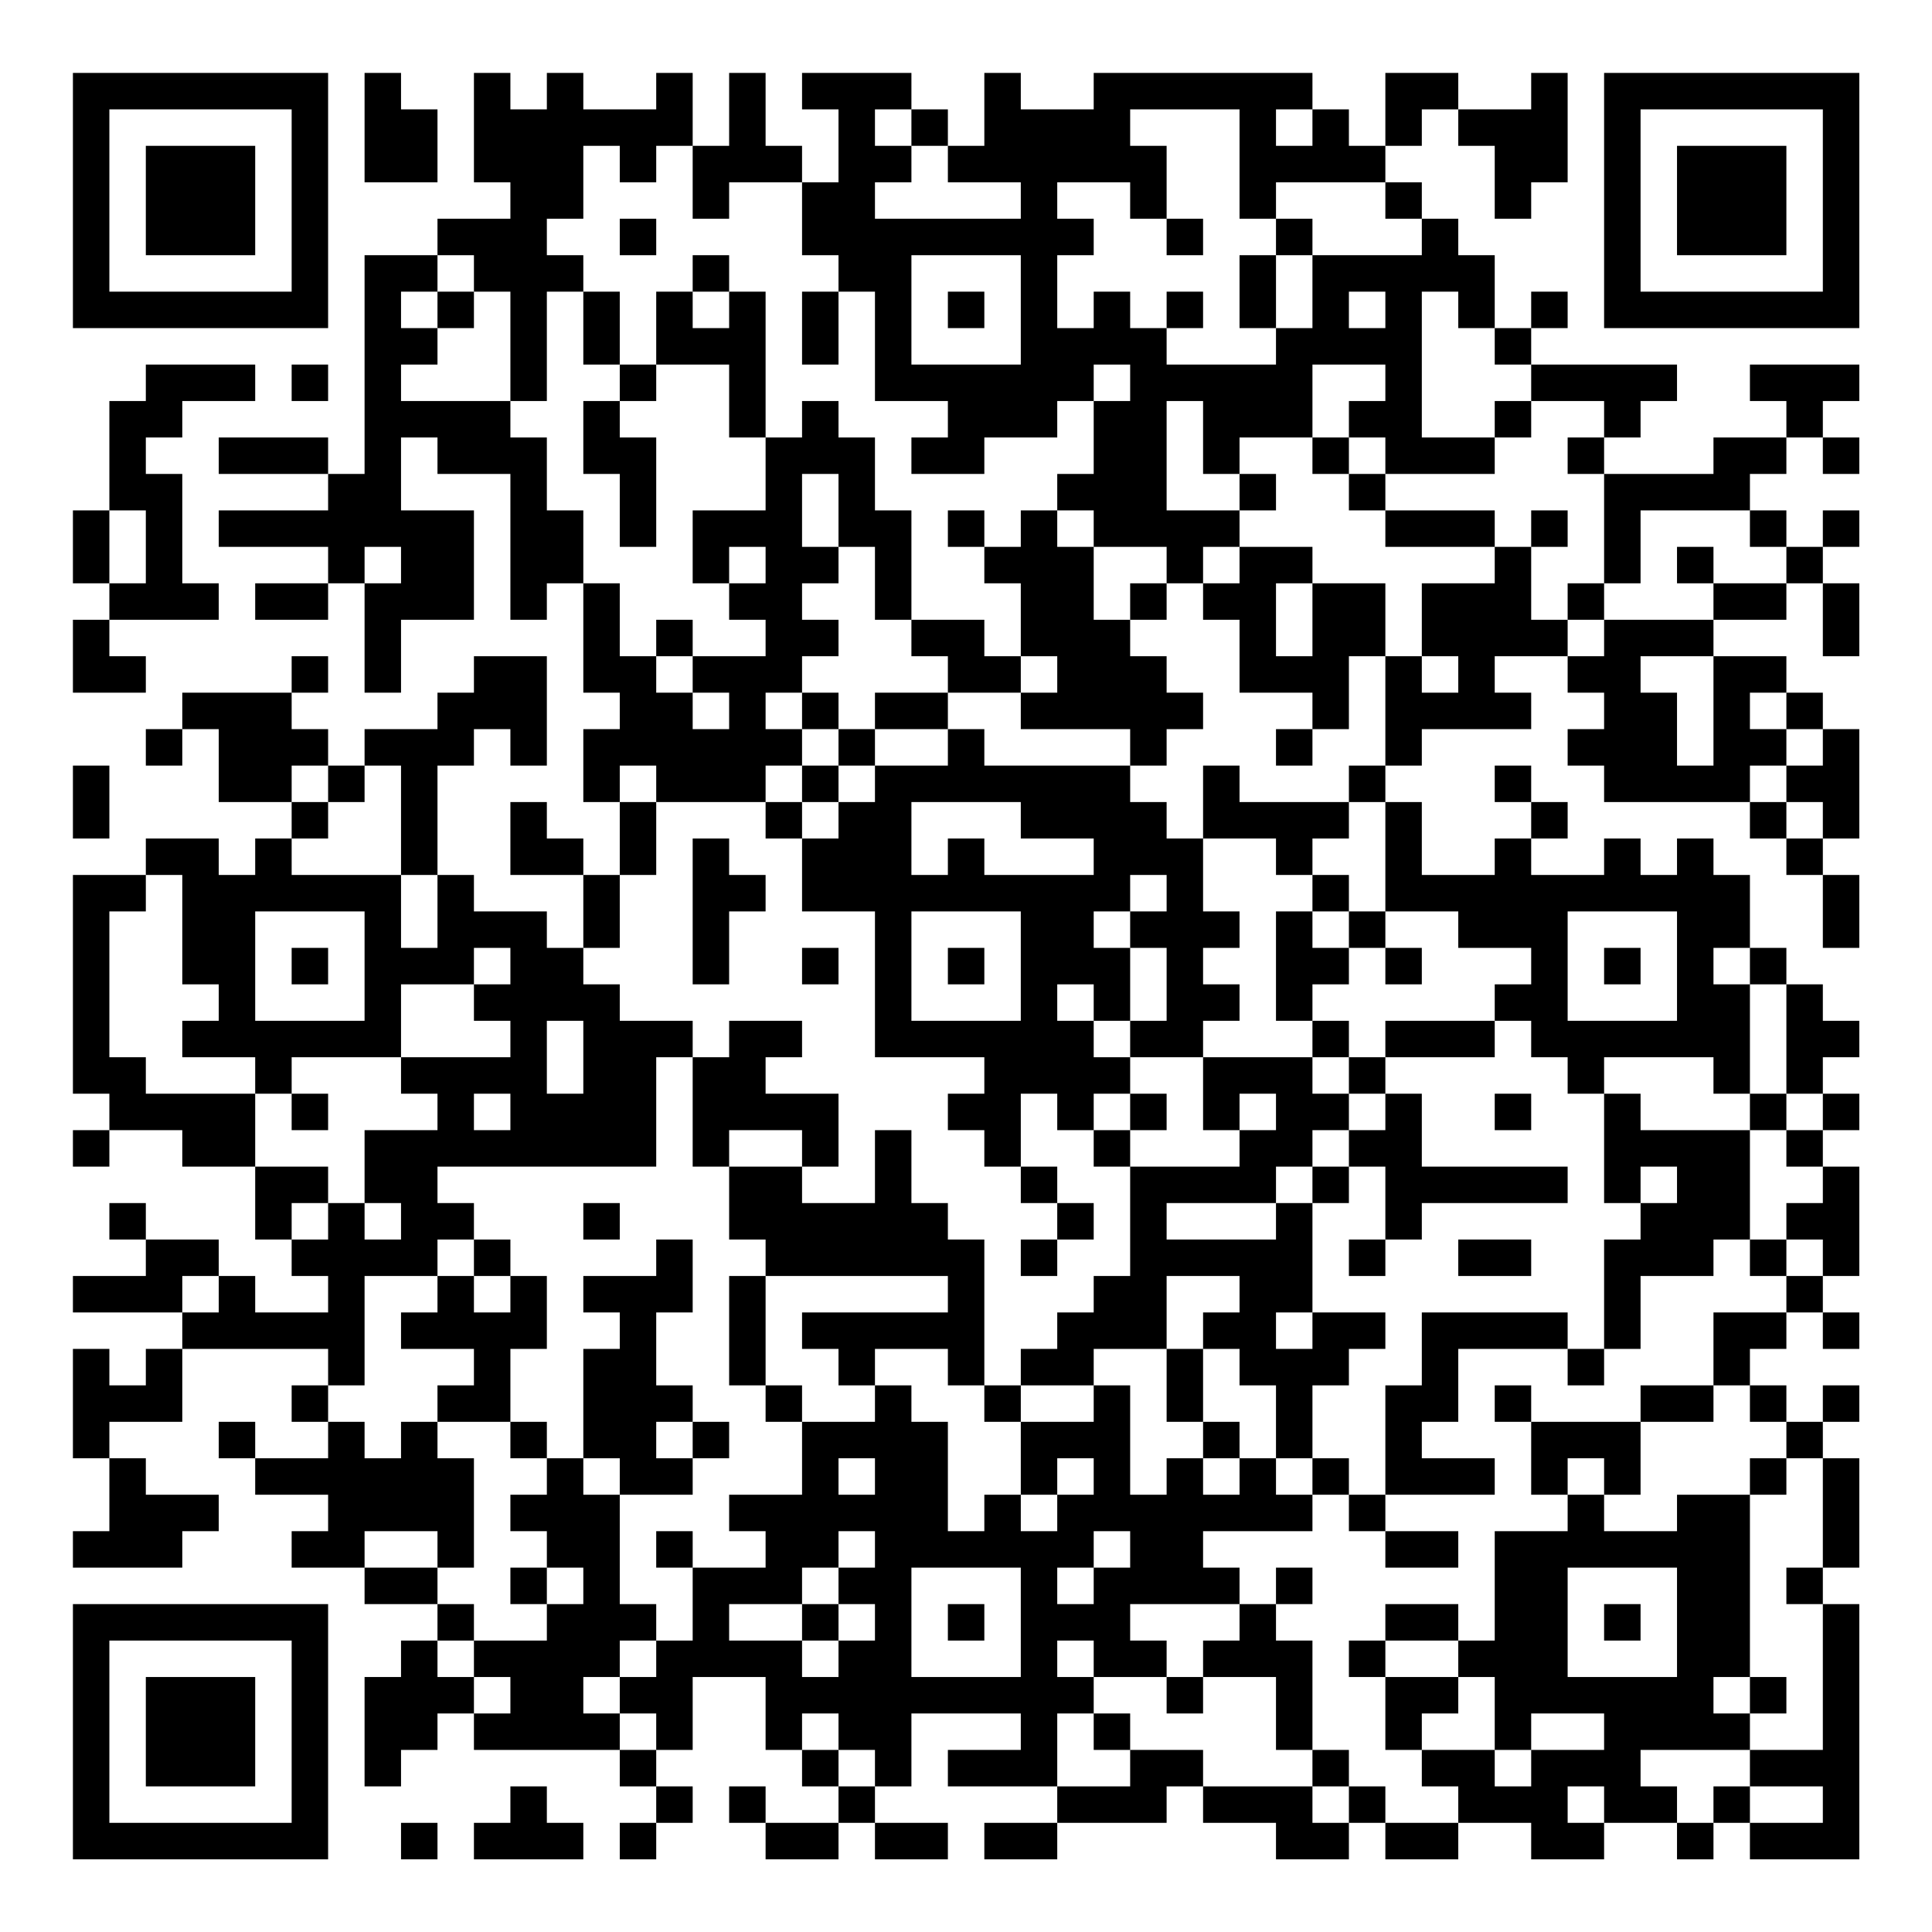 <?xml version="1.0" encoding="UTF-8"?>
<svg xmlns="http://www.w3.org/2000/svg" version="1.1" width="200" height="200" viewBox="0 0 200 200"><rect x="0" y="0" width="200" height="200" fill="#ffffff"/><g transform="scale(3.774)"><g transform="translate(2,2)"><path fill-rule="evenodd" d="M8 0L8 3L10 3L10 1L9 1L9 0ZM11 0L11 3L12 3L12 4L10 4L10 5L8 5L8 11L7 11L7 10L4 10L4 11L7 11L7 12L4 12L4 13L7 13L7 14L5 14L5 15L7 15L7 14L8 14L8 17L9 17L9 15L11 15L11 12L9 12L9 10L10 10L10 11L12 11L12 15L13 15L13 14L14 14L14 17L15 17L15 18L14 18L14 20L15 20L15 22L14 22L14 21L13 21L13 20L12 20L12 22L14 22L14 24L13 24L13 23L11 23L11 22L10 22L10 19L11 19L11 18L12 18L12 19L13 19L13 16L11 16L11 17L10 17L10 18L8 18L8 19L7 19L7 18L6 18L6 17L7 17L7 16L6 16L6 17L3 17L3 18L2 18L2 19L3 19L3 18L4 18L4 20L6 20L6 21L5 21L5 22L4 22L4 21L2 21L2 22L0 22L0 28L1 28L1 29L0 29L0 30L1 30L1 29L3 29L3 30L5 30L5 32L6 32L6 33L7 33L7 34L5 34L5 33L4 33L4 32L2 32L2 31L1 31L1 32L2 32L2 33L0 33L0 34L3 34L3 35L2 35L2 36L1 36L1 35L0 35L0 38L1 38L1 40L0 40L0 41L3 41L3 40L4 40L4 39L2 39L2 38L1 38L1 37L3 37L3 35L7 35L7 36L6 36L6 37L7 37L7 38L5 38L5 37L4 37L4 38L5 38L5 39L7 39L7 40L6 40L6 41L8 41L8 42L10 42L10 43L9 43L9 44L8 44L8 47L9 47L9 46L10 46L10 45L11 45L11 46L15 46L15 47L16 47L16 48L15 48L15 49L16 49L16 48L17 48L17 47L16 47L16 46L17 46L17 44L19 44L19 46L20 46L20 47L21 47L21 48L19 48L19 47L18 47L18 48L19 48L19 49L21 49L21 48L22 48L22 49L24 49L24 48L22 48L22 47L23 47L23 45L26 45L26 46L24 46L24 47L27 47L27 48L25 48L25 49L27 49L27 48L30 48L30 47L31 47L31 48L33 48L33 49L35 49L35 48L36 48L36 49L38 49L38 48L40 48L40 49L42 49L42 48L44 48L44 49L45 49L45 48L46 48L46 49L49 49L49 42L48 42L48 41L49 41L49 38L48 38L48 37L49 37L49 36L48 36L48 37L47 37L47 36L46 36L46 35L47 35L47 34L48 34L48 35L49 35L49 34L48 34L48 33L49 33L49 30L48 30L48 29L49 29L49 28L48 28L48 27L49 27L49 26L48 26L48 25L47 25L47 24L46 24L46 22L45 22L45 21L44 21L44 22L43 22L43 21L42 21L42 22L40 22L40 21L41 21L41 20L40 20L40 19L39 19L39 20L40 20L40 21L39 21L39 22L37 22L37 20L36 20L36 19L37 19L37 18L40 18L40 17L39 17L39 16L41 16L41 17L42 17L42 18L41 18L41 19L42 19L42 20L46 20L46 21L47 21L47 22L48 22L48 24L49 24L49 22L48 22L48 21L49 21L49 18L48 18L48 17L47 17L47 16L45 16L45 15L47 15L47 14L48 14L48 16L49 16L49 14L48 14L48 13L49 13L49 12L48 12L48 13L47 13L47 12L46 12L46 11L47 11L47 10L48 10L48 11L49 11L49 10L48 10L48 9L49 9L49 8L46 8L46 9L47 9L47 10L45 10L45 11L42 11L42 10L43 10L43 9L44 9L44 8L40 8L40 7L41 7L41 6L40 6L40 7L39 7L39 5L38 5L38 4L37 4L37 3L36 3L36 2L37 2L37 1L38 1L38 2L39 2L39 4L40 4L40 3L41 3L41 0L40 0L40 1L38 1L38 0L36 0L36 2L35 2L35 1L34 1L34 0L28 0L28 1L26 1L26 0L25 0L25 2L24 2L24 1L23 1L23 0L20 0L20 1L21 1L21 3L20 3L20 2L19 2L19 0L18 0L18 2L17 2L17 0L16 0L16 1L14 1L14 0L13 0L13 1L12 1L12 0ZM22 1L22 2L23 2L23 3L22 3L22 4L26 4L26 3L24 3L24 2L23 2L23 1ZM29 1L29 2L30 2L30 4L29 4L29 3L27 3L27 4L28 4L28 5L27 5L27 7L28 7L28 6L29 6L29 7L30 7L30 8L33 8L33 7L34 7L34 5L37 5L37 4L36 4L36 3L33 3L33 4L32 4L32 1ZM33 1L33 2L34 2L34 1ZM14 2L14 4L13 4L13 5L14 5L14 6L13 6L13 9L12 9L12 6L11 6L11 5L10 5L10 6L9 6L9 7L10 7L10 8L9 8L9 9L12 9L12 10L13 10L13 12L14 12L14 14L15 14L15 16L16 16L16 17L17 17L17 18L18 18L18 17L17 17L17 16L19 16L19 15L18 15L18 14L19 14L19 13L18 13L18 14L17 14L17 12L19 12L19 10L20 10L20 9L21 9L21 10L22 10L22 12L23 12L23 15L22 15L22 13L21 13L21 11L20 11L20 13L21 13L21 14L20 14L20 15L21 15L21 16L20 16L20 17L19 17L19 18L20 18L20 19L19 19L19 20L16 20L16 19L15 19L15 20L16 20L16 22L15 22L15 24L14 24L14 25L15 25L15 26L17 26L17 27L16 27L16 30L10 30L10 31L11 31L11 32L10 32L10 33L8 33L8 36L7 36L7 37L8 37L8 38L9 38L9 37L10 37L10 38L11 38L11 41L10 41L10 40L8 40L8 41L10 41L10 42L11 42L11 43L10 43L10 44L11 44L11 45L12 45L12 44L11 44L11 43L13 43L13 42L14 42L14 41L13 41L13 40L12 40L12 39L13 39L13 38L14 38L14 39L15 39L15 42L16 42L16 43L15 43L15 44L14 44L14 45L15 45L15 46L16 46L16 45L15 45L15 44L16 44L16 43L17 43L17 41L19 41L19 40L18 40L18 39L20 39L20 37L22 37L22 36L23 36L23 37L24 37L24 40L25 40L25 39L26 39L26 40L27 40L27 39L28 39L28 38L27 38L27 39L26 39L26 37L28 37L28 36L29 36L29 39L30 39L30 38L31 38L31 39L32 39L32 38L33 38L33 39L34 39L34 40L31 40L31 41L32 41L32 42L29 42L29 43L30 43L30 44L28 44L28 43L27 43L27 44L28 44L28 45L27 45L27 47L29 47L29 46L31 46L31 47L34 47L34 48L35 48L35 47L36 47L36 48L38 48L38 47L37 47L37 46L39 46L39 47L40 47L40 46L42 46L42 45L40 45L40 46L39 46L39 44L38 44L38 43L39 43L39 40L41 40L41 39L42 39L42 40L44 40L44 39L46 39L46 44L45 44L45 45L46 45L46 46L43 46L43 47L44 47L44 48L45 48L45 47L46 47L46 48L48 48L48 47L46 47L46 46L48 46L48 42L47 42L47 41L48 41L48 38L47 38L47 37L46 37L46 36L45 36L45 34L47 34L47 33L48 33L48 32L47 32L47 31L48 31L48 30L47 30L47 29L48 29L48 28L47 28L47 25L46 25L46 24L45 24L45 25L46 25L46 28L45 28L45 27L42 27L42 28L41 28L41 27L40 27L40 26L39 26L39 25L40 25L40 24L38 24L38 23L36 23L36 20L35 20L35 19L36 19L36 16L37 16L37 17L38 17L38 16L37 16L37 14L39 14L39 13L40 13L40 15L41 15L41 16L42 16L42 15L45 15L45 14L47 14L47 13L46 13L46 12L43 12L43 14L42 14L42 11L41 11L41 10L42 10L42 9L40 9L40 8L39 8L39 7L38 7L38 6L37 6L37 10L39 10L39 11L36 11L36 10L35 10L35 9L36 9L36 8L34 8L34 10L32 10L32 11L31 11L31 9L30 9L30 12L32 12L32 13L31 13L31 14L30 14L30 13L28 13L28 12L27 12L27 11L28 11L28 9L29 9L29 8L28 8L28 9L27 9L27 10L25 10L25 11L23 11L23 10L24 10L24 9L22 9L22 6L21 6L21 5L20 5L20 3L18 3L18 4L17 4L17 2L16 2L16 3L15 3L15 2ZM15 4L15 5L16 5L16 4ZM30 4L30 5L31 5L31 4ZM33 4L33 5L32 5L32 7L33 7L33 5L34 5L34 4ZM17 5L17 6L16 6L16 8L15 8L15 6L14 6L14 8L15 8L15 9L14 9L14 11L15 11L15 13L16 13L16 10L15 10L15 9L16 9L16 8L18 8L18 10L19 10L19 6L18 6L18 5ZM23 5L23 8L26 8L26 5ZM10 6L10 7L11 7L11 6ZM17 6L17 7L18 7L18 6ZM20 6L20 8L21 8L21 6ZM24 6L24 7L25 7L25 6ZM30 6L30 7L31 7L31 6ZM35 6L35 7L36 7L36 6ZM2 8L2 9L1 9L1 12L0 12L0 14L1 14L1 15L0 15L0 17L2 17L2 16L1 16L1 15L4 15L4 14L3 14L3 11L2 11L2 10L3 10L3 9L5 9L5 8ZM6 8L6 9L7 9L7 8ZM39 9L39 10L40 10L40 9ZM34 10L34 11L35 11L35 12L36 12L36 13L39 13L39 12L36 12L36 11L35 11L35 10ZM32 11L32 12L33 12L33 11ZM1 12L1 14L2 14L2 12ZM24 12L24 13L25 13L25 14L26 14L26 16L25 16L25 15L23 15L23 16L24 16L24 17L22 17L22 18L21 18L21 17L20 17L20 18L21 18L21 19L20 19L20 20L19 20L19 21L20 21L20 23L22 23L22 27L25 27L25 28L24 28L24 29L25 29L25 30L26 30L26 31L27 31L27 32L26 32L26 33L27 33L27 32L28 32L28 31L27 31L27 30L26 30L26 28L27 28L27 29L28 29L28 30L29 30L29 33L28 33L28 34L27 34L27 35L26 35L26 36L25 36L25 32L24 32L24 31L23 31L23 29L22 29L22 31L20 31L20 30L21 30L21 28L19 28L19 27L20 27L20 26L18 26L18 27L17 27L17 30L18 30L18 32L19 32L19 33L18 33L18 36L19 36L19 37L20 37L20 36L19 36L19 33L24 33L24 34L20 34L20 35L21 35L21 36L22 36L22 35L24 35L24 36L25 36L25 37L26 37L26 36L28 36L28 35L30 35L30 37L31 37L31 38L32 38L32 37L31 37L31 35L32 35L32 36L33 36L33 38L34 38L34 39L35 39L35 40L36 40L36 41L38 41L38 40L36 40L36 39L39 39L39 38L37 38L37 37L38 37L38 35L41 35L41 36L42 36L42 35L43 35L43 33L45 33L45 32L46 32L46 33L47 33L47 32L46 32L46 29L47 29L47 28L46 28L46 29L43 29L43 28L42 28L42 31L43 31L43 32L42 32L42 35L41 35L41 34L37 34L37 36L36 36L36 39L35 39L35 38L34 38L34 36L35 36L35 35L36 35L36 34L34 34L34 31L35 31L35 30L36 30L36 32L35 32L35 33L36 33L36 32L37 32L37 31L41 31L41 30L37 30L37 28L36 28L36 27L39 27L39 26L36 26L36 27L35 27L35 26L34 26L34 25L35 25L35 24L36 24L36 25L37 25L37 24L36 24L36 23L35 23L35 22L34 22L34 21L35 21L35 20L32 20L32 19L31 19L31 21L30 21L30 20L29 20L29 19L30 19L30 18L31 18L31 17L30 17L30 16L29 16L29 15L30 15L30 14L29 14L29 15L28 15L28 13L27 13L27 12L26 12L26 13L25 13L25 12ZM40 12L40 13L41 13L41 12ZM8 13L8 14L9 14L9 13ZM32 13L32 14L31 14L31 15L32 15L32 17L34 17L34 18L33 18L33 19L34 19L34 18L35 18L35 16L36 16L36 14L34 14L34 13ZM44 13L44 14L45 14L45 13ZM33 14L33 16L34 16L34 14ZM41 14L41 15L42 15L42 14ZM16 15L16 16L17 16L17 15ZM26 16L26 17L24 17L24 18L22 18L22 19L21 19L21 20L20 20L20 21L21 21L21 20L22 20L22 19L24 19L24 18L25 18L25 19L29 19L29 18L26 18L26 17L27 17L27 16ZM43 16L43 17L44 17L44 19L45 19L45 16ZM46 17L46 18L47 18L47 19L46 19L46 20L47 20L47 21L48 21L48 20L47 20L47 19L48 19L48 18L47 18L47 17ZM0 19L0 21L1 21L1 19ZM6 19L6 20L7 20L7 21L6 21L6 22L9 22L9 24L10 24L10 22L9 22L9 19L8 19L8 20L7 20L7 19ZM23 20L23 22L24 22L24 21L25 21L25 22L28 22L28 21L26 21L26 20ZM17 21L17 25L18 25L18 23L19 23L19 22L18 22L18 21ZM31 21L31 23L32 23L32 24L31 24L31 25L32 25L32 26L31 26L31 27L29 27L29 26L30 26L30 24L29 24L29 23L30 23L30 22L29 22L29 23L28 23L28 24L29 24L29 26L28 26L28 25L27 25L27 26L28 26L28 27L29 27L29 28L28 28L28 29L29 29L29 30L32 30L32 29L33 29L33 28L32 28L32 29L31 29L31 27L34 27L34 28L35 28L35 29L34 29L34 30L33 30L33 31L30 31L30 32L33 32L33 31L34 31L34 30L35 30L35 29L36 29L36 28L35 28L35 27L34 27L34 26L33 26L33 23L34 23L34 24L35 24L35 23L34 23L34 22L33 22L33 21ZM2 22L2 23L1 23L1 27L2 27L2 28L5 28L5 30L7 30L7 31L6 31L6 32L7 32L7 31L8 31L8 32L9 32L9 31L8 31L8 29L10 29L10 28L9 28L9 27L12 27L12 26L11 26L11 25L12 25L12 24L11 24L11 25L9 25L9 27L6 27L6 28L5 28L5 27L3 27L3 26L4 26L4 25L3 25L3 22ZM5 23L5 26L8 26L8 23ZM23 23L23 26L26 26L26 23ZM41 23L41 26L44 26L44 23ZM6 24L6 25L7 25L7 24ZM20 24L20 25L21 25L21 24ZM24 24L24 25L25 25L25 24ZM42 24L42 25L43 25L43 24ZM13 26L13 28L14 28L14 26ZM6 28L6 29L7 29L7 28ZM11 28L11 29L12 29L12 28ZM29 28L29 29L30 29L30 28ZM39 28L39 29L40 29L40 28ZM18 29L18 30L20 30L20 29ZM43 30L43 31L44 31L44 30ZM14 31L14 32L15 32L15 31ZM11 32L11 33L10 33L10 34L9 34L9 35L11 35L11 36L10 36L10 37L12 37L12 38L13 38L13 37L12 37L12 35L13 35L13 33L12 33L12 32ZM16 32L16 33L14 33L14 34L15 34L15 35L14 35L14 38L15 38L15 39L17 39L17 38L18 38L18 37L17 37L17 36L16 36L16 34L17 34L17 32ZM38 32L38 33L40 33L40 32ZM3 33L3 34L4 34L4 33ZM11 33L11 34L12 34L12 33ZM30 33L30 35L31 35L31 34L32 34L32 33ZM33 34L33 35L34 35L34 34ZM39 36L39 37L40 37L40 39L41 39L41 38L42 38L42 39L43 39L43 37L45 37L45 36L43 36L43 37L40 37L40 36ZM16 37L16 38L17 38L17 37ZM21 38L21 39L22 39L22 38ZM46 38L46 39L47 39L47 38ZM16 40L16 41L17 41L17 40ZM21 40L21 41L20 41L20 42L18 42L18 43L20 43L20 44L21 44L21 43L22 43L22 42L21 42L21 41L22 41L22 40ZM28 40L28 41L27 41L27 42L28 42L28 41L29 41L29 40ZM12 41L12 42L13 42L13 41ZM23 41L23 44L26 44L26 41ZM33 41L33 42L32 42L32 43L31 43L31 44L30 44L30 45L31 45L31 44L33 44L33 46L34 46L34 47L35 47L35 46L34 46L34 43L33 43L33 42L34 42L34 41ZM41 41L41 44L44 44L44 41ZM20 42L20 43L21 43L21 42ZM24 42L24 43L25 43L25 42ZM36 42L36 43L35 43L35 44L36 44L36 46L37 46L37 45L38 45L38 44L36 44L36 43L38 43L38 42ZM42 42L42 43L43 43L43 42ZM46 44L46 45L47 45L47 44ZM20 45L20 46L21 46L21 47L22 47L22 46L21 46L21 45ZM28 45L28 46L29 46L29 45ZM12 47L12 48L11 48L11 49L14 49L14 48L13 48L13 47ZM41 47L41 48L42 48L42 47ZM9 48L9 49L10 49L10 48ZM0 0L0 7L7 7L7 0ZM1 1L1 6L6 6L6 1ZM2 2L2 5L5 5L5 2ZM42 0L42 7L49 7L49 0ZM43 1L43 6L48 6L48 1ZM44 2L44 5L47 5L47 2ZM0 42L0 49L7 49L7 42ZM1 43L1 48L6 48L6 43ZM2 44L2 47L5 47L5 44Z" fill="#000000"/></g></g></svg>
